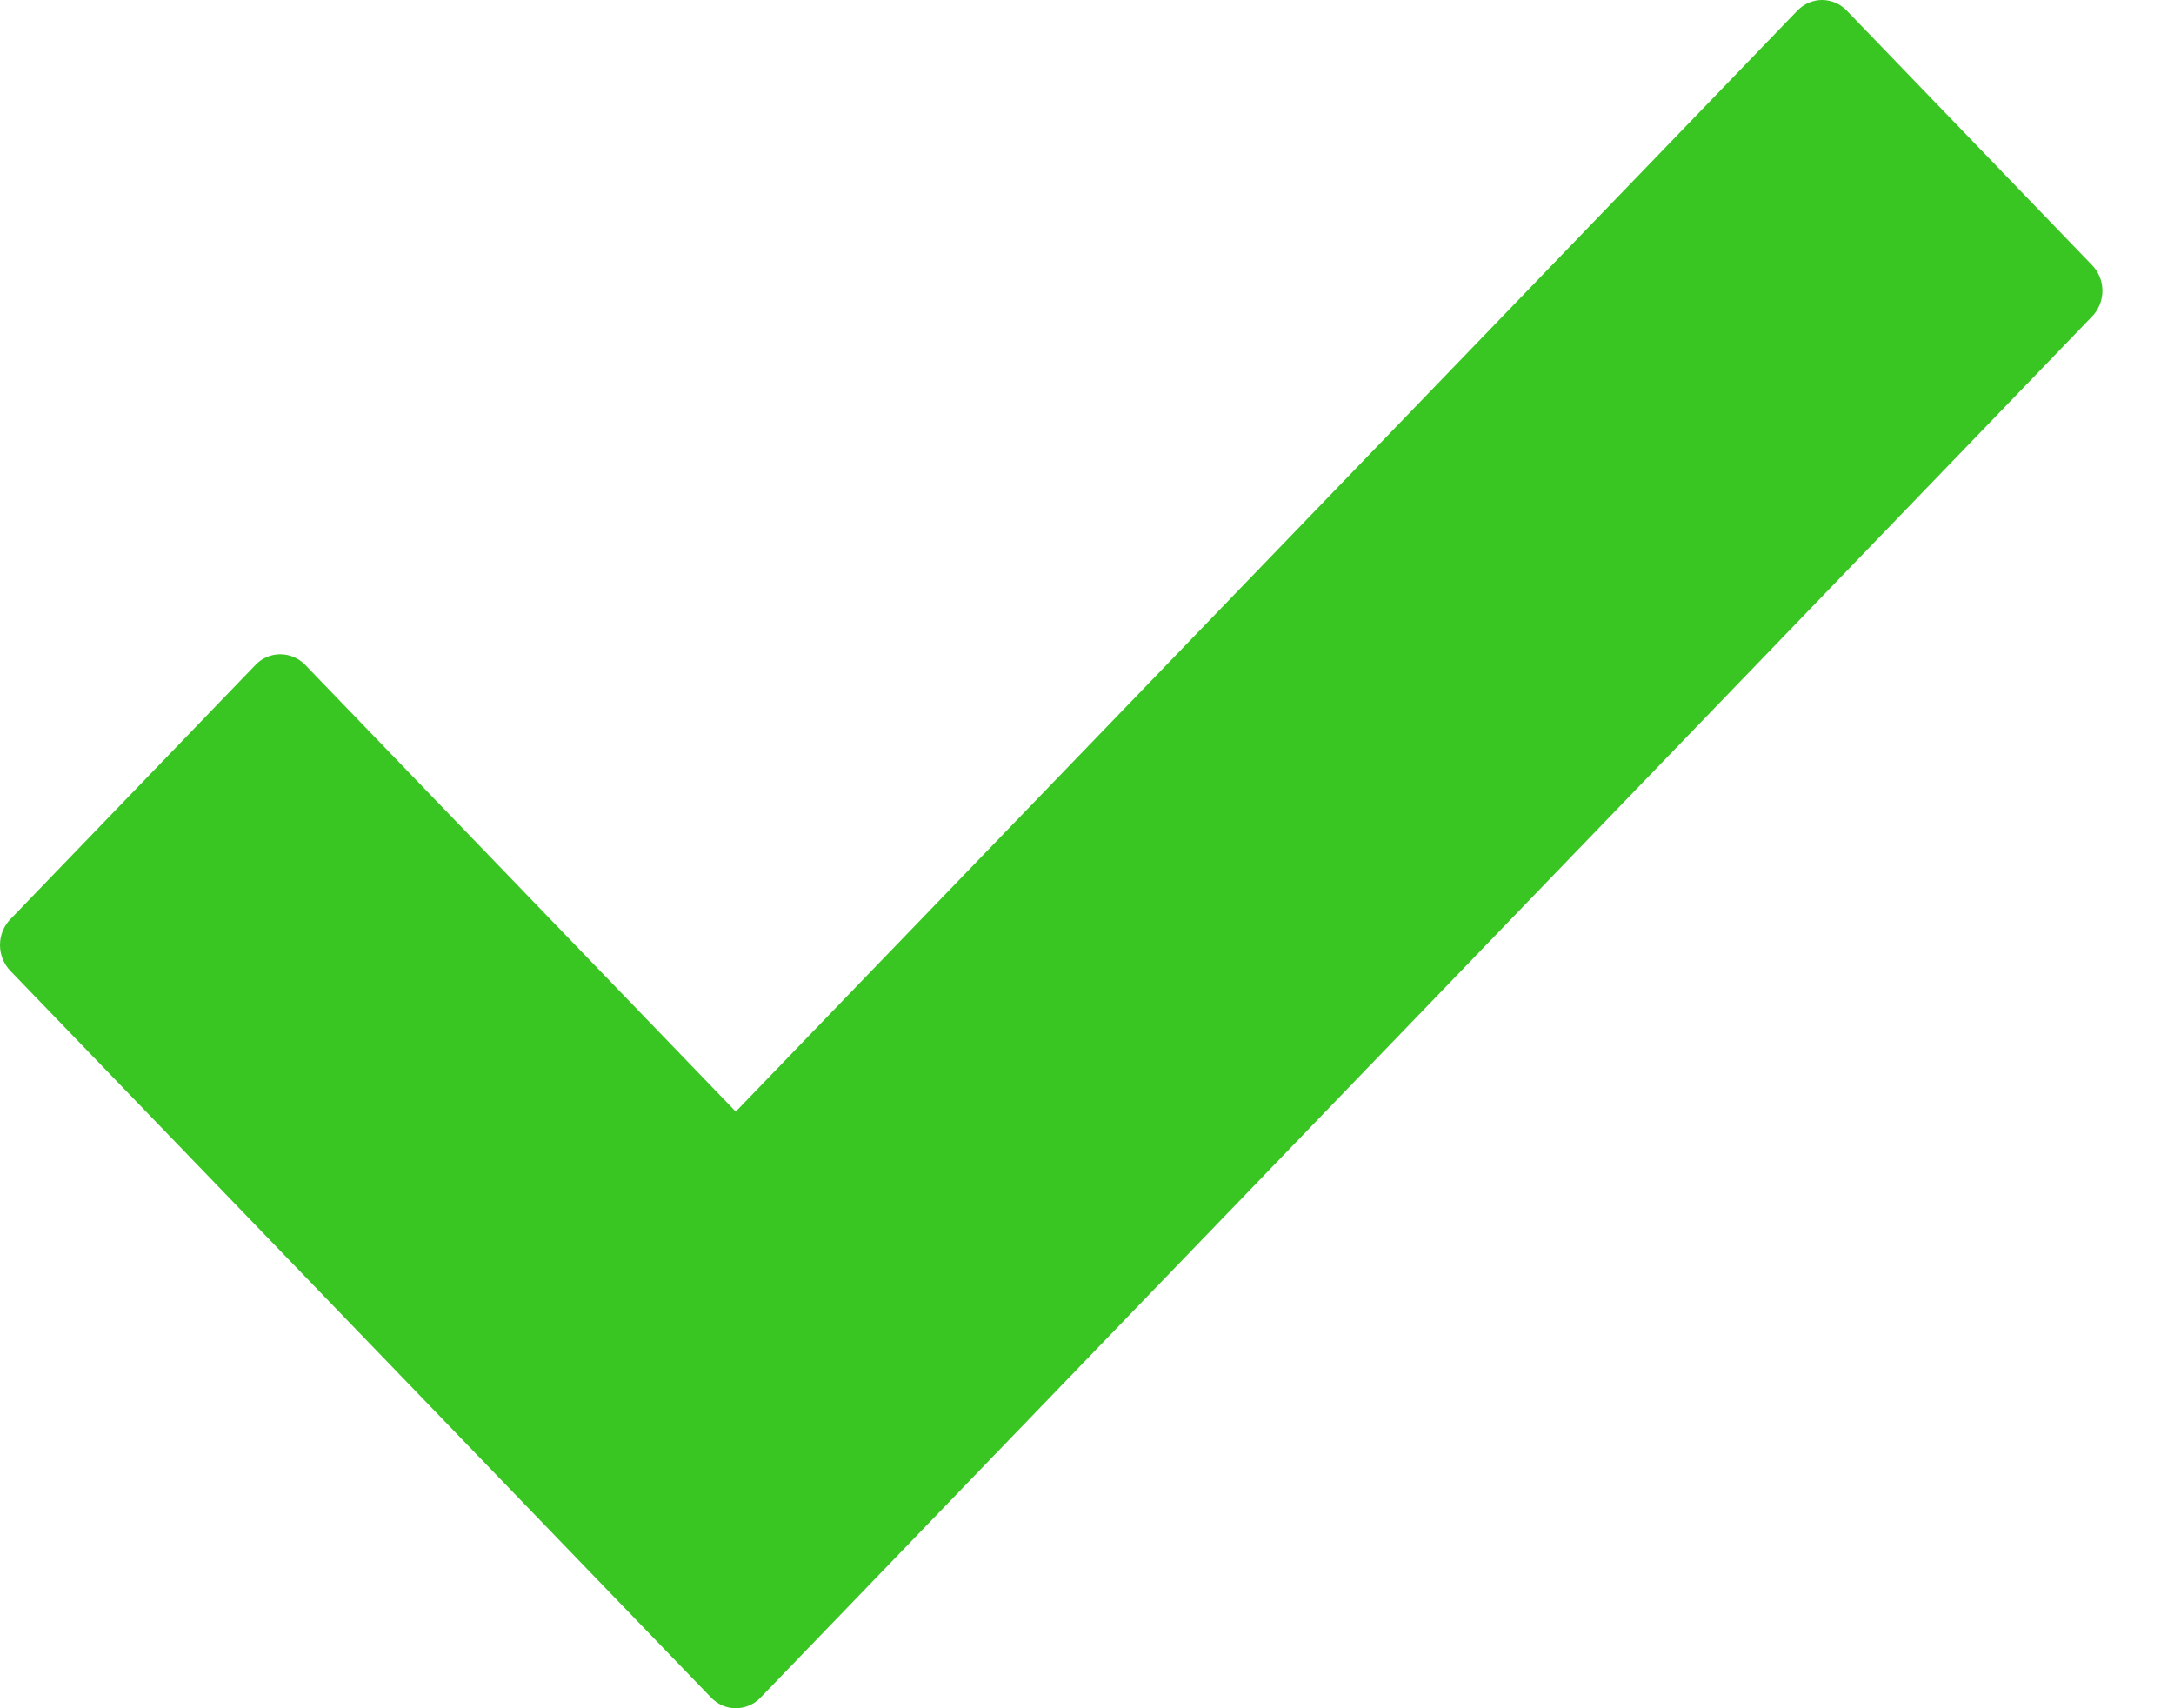 <svg width="14" height="11" viewBox="0 0 14 11" fill="none" xmlns="http://www.w3.org/2000/svg">
<path d="M13.472 1.707L11.893 0.069C11.851 0.025 11.793 0 11.733 0C11.674 0 11.616 0.025 11.574 0.069L4.738 7.158L1.965 4.281C1.922 4.237 1.865 4.213 1.805 4.213C1.745 4.213 1.688 4.237 1.646 4.281L0.066 5.92C0.024 5.964 0 6.023 0 6.085C0 6.147 0.024 6.207 0.066 6.251L4.579 10.931C4.621 10.975 4.679 11 4.738 11C4.798 11 4.856 10.975 4.898 10.931L13.472 2.038C13.515 1.994 13.539 1.934 13.539 1.872C13.539 1.81 13.515 1.751 13.472 1.707V1.707Z" fill="#39C522"/>
</svg>
